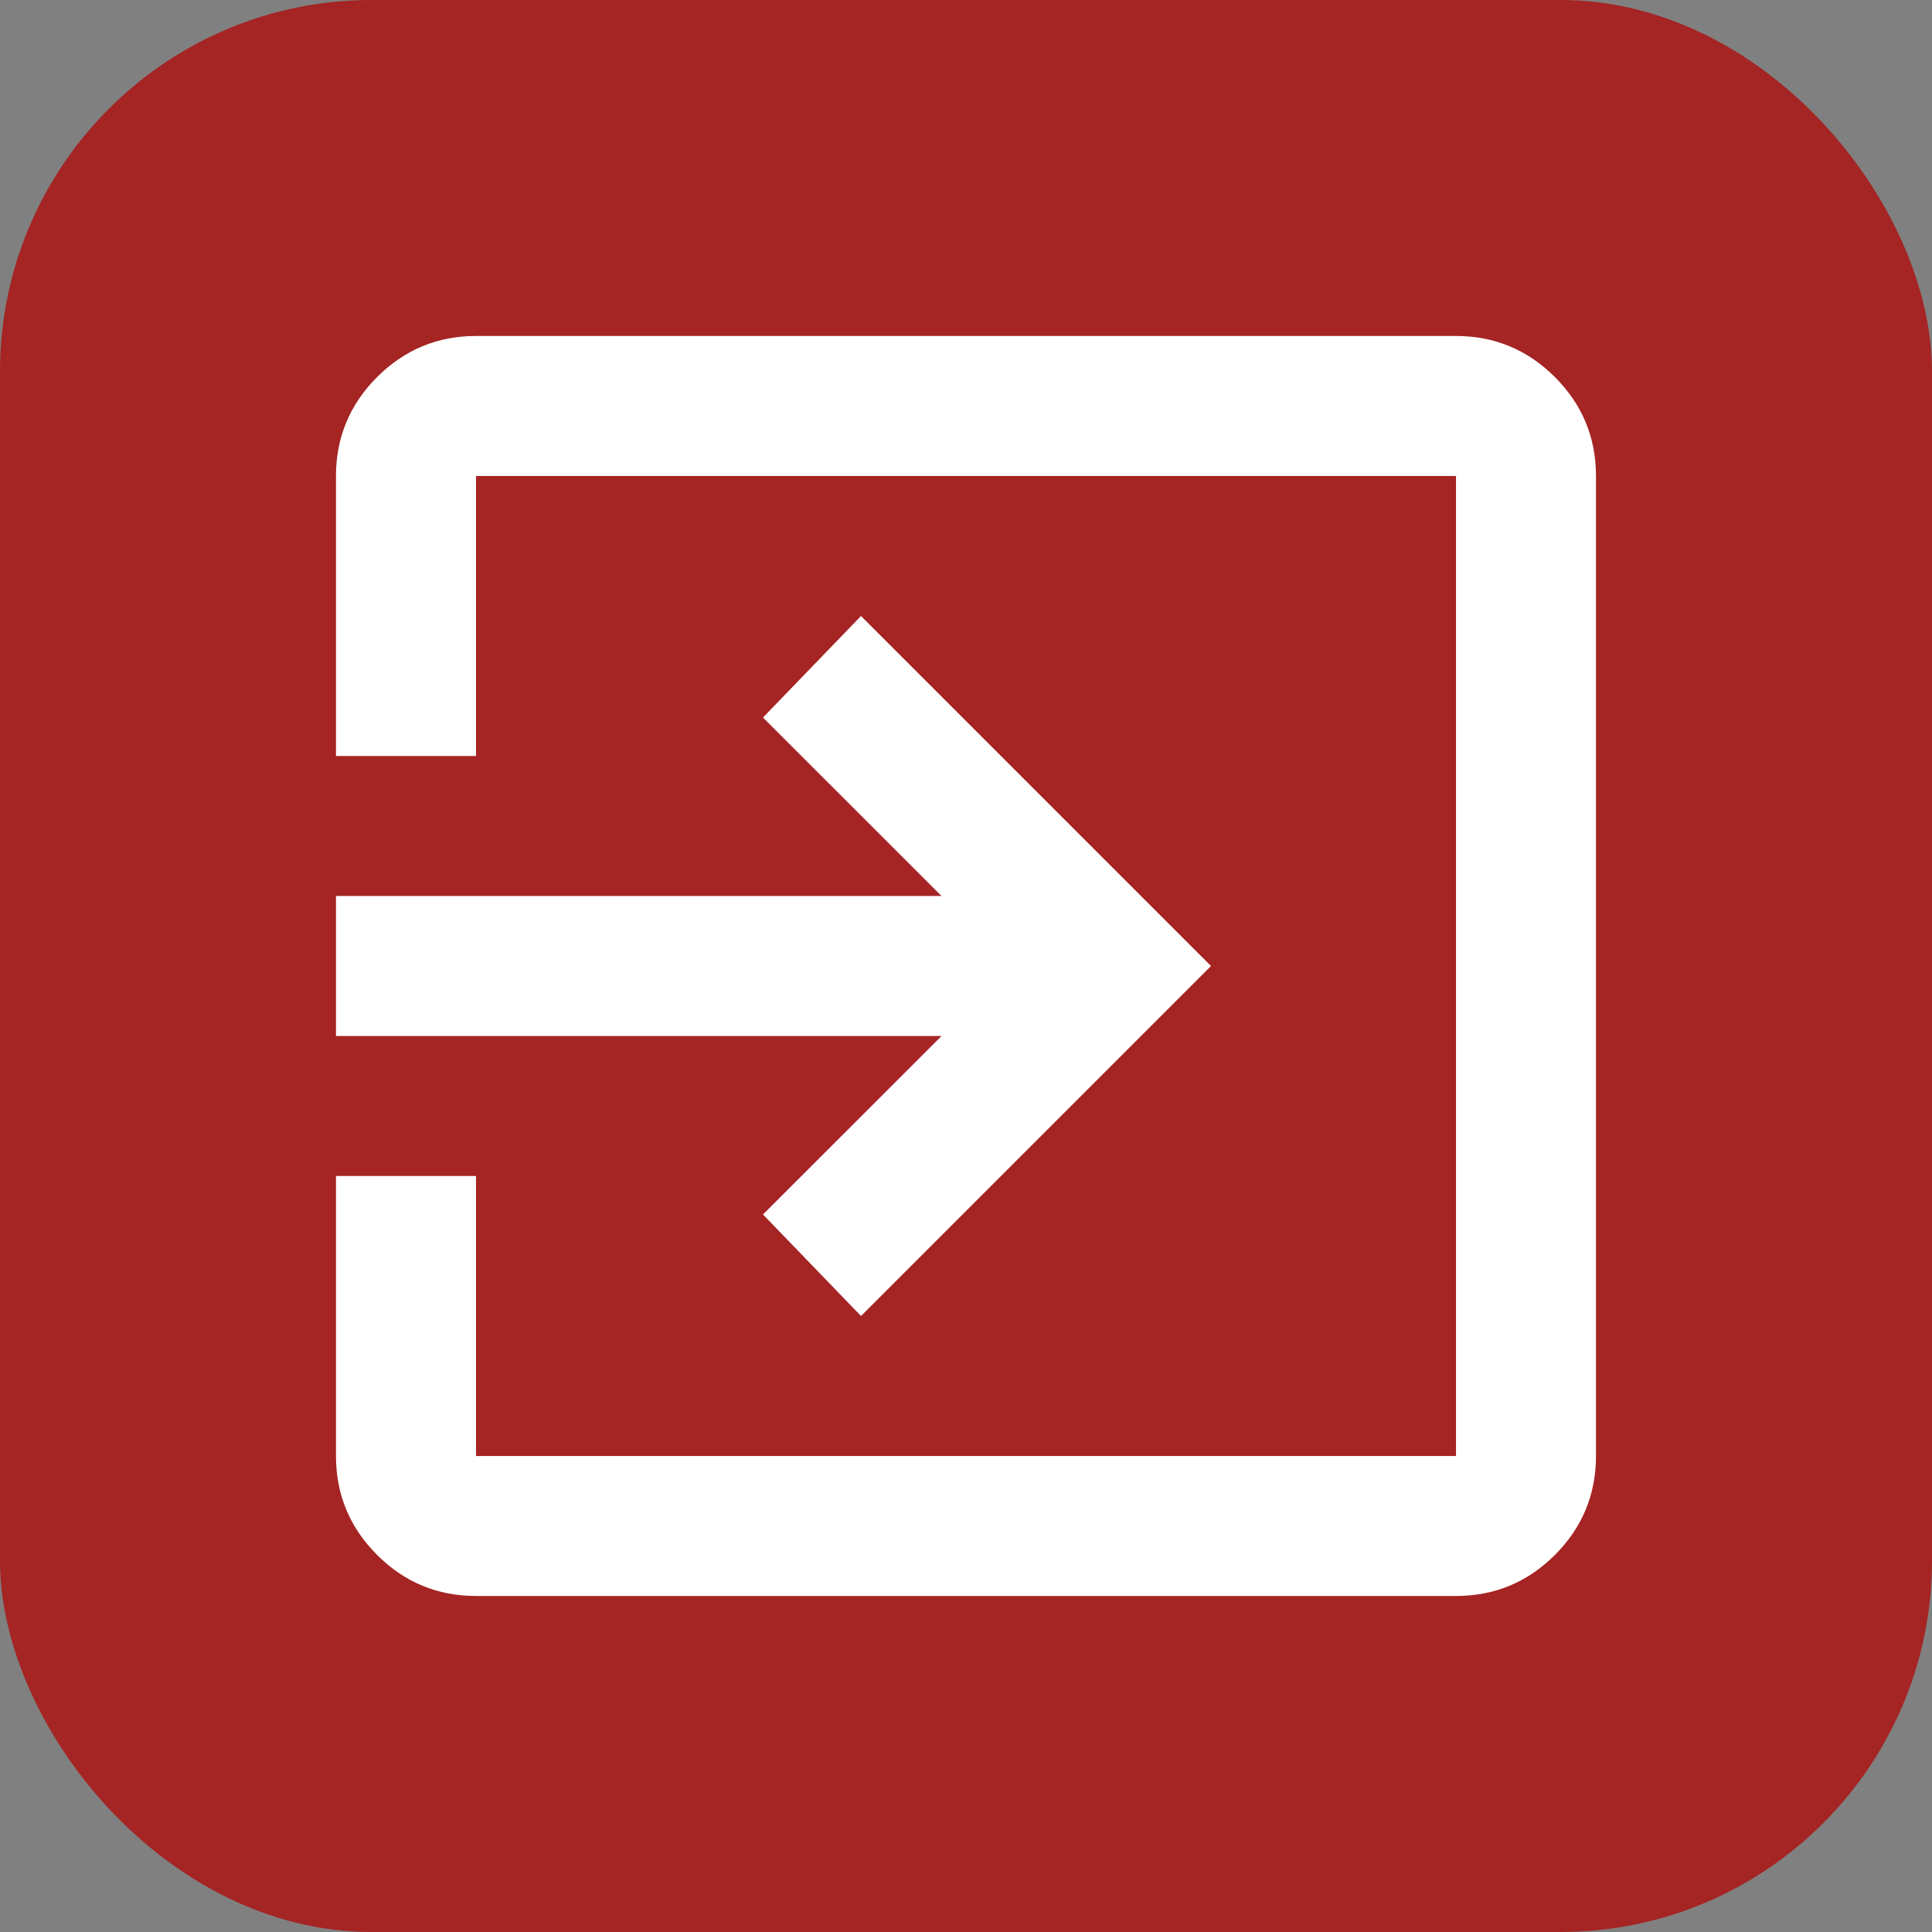 <svg width="52" height="52" viewBox="0 0 52 52" fill="none" xmlns="http://www.w3.org/2000/svg">
<rect x="0" y="0" width="52" height="52" fill="#808080" stroke="none"/>
<rect width="52" height="52" rx="10" fill="#A52424"/>
<path d="M12.812 42.956C11.775 42.956 10.888 42.588 10.149 41.851C9.412 41.112 9.043 40.225 9.043 39.188V31.652H12.812V39.188H39.188V12.812H12.812V20.348H9.043V12.812C9.043 11.775 9.412 10.888 10.149 10.149C10.888 9.412 11.775 9.043 12.812 9.043H39.188C40.225 9.043 41.112 9.412 41.851 10.149C42.588 10.888 42.956 11.775 42.956 12.812V39.188C42.956 40.225 42.588 41.112 41.851 41.851C41.112 42.588 40.225 42.956 39.188 42.956H12.812ZM23.174 35.42L20.536 32.688L25.341 27.884H9.043V24.116H25.341L20.536 19.312L23.174 16.58L32.594 26L23.174 35.42Z" fill="white"/>
</svg>
